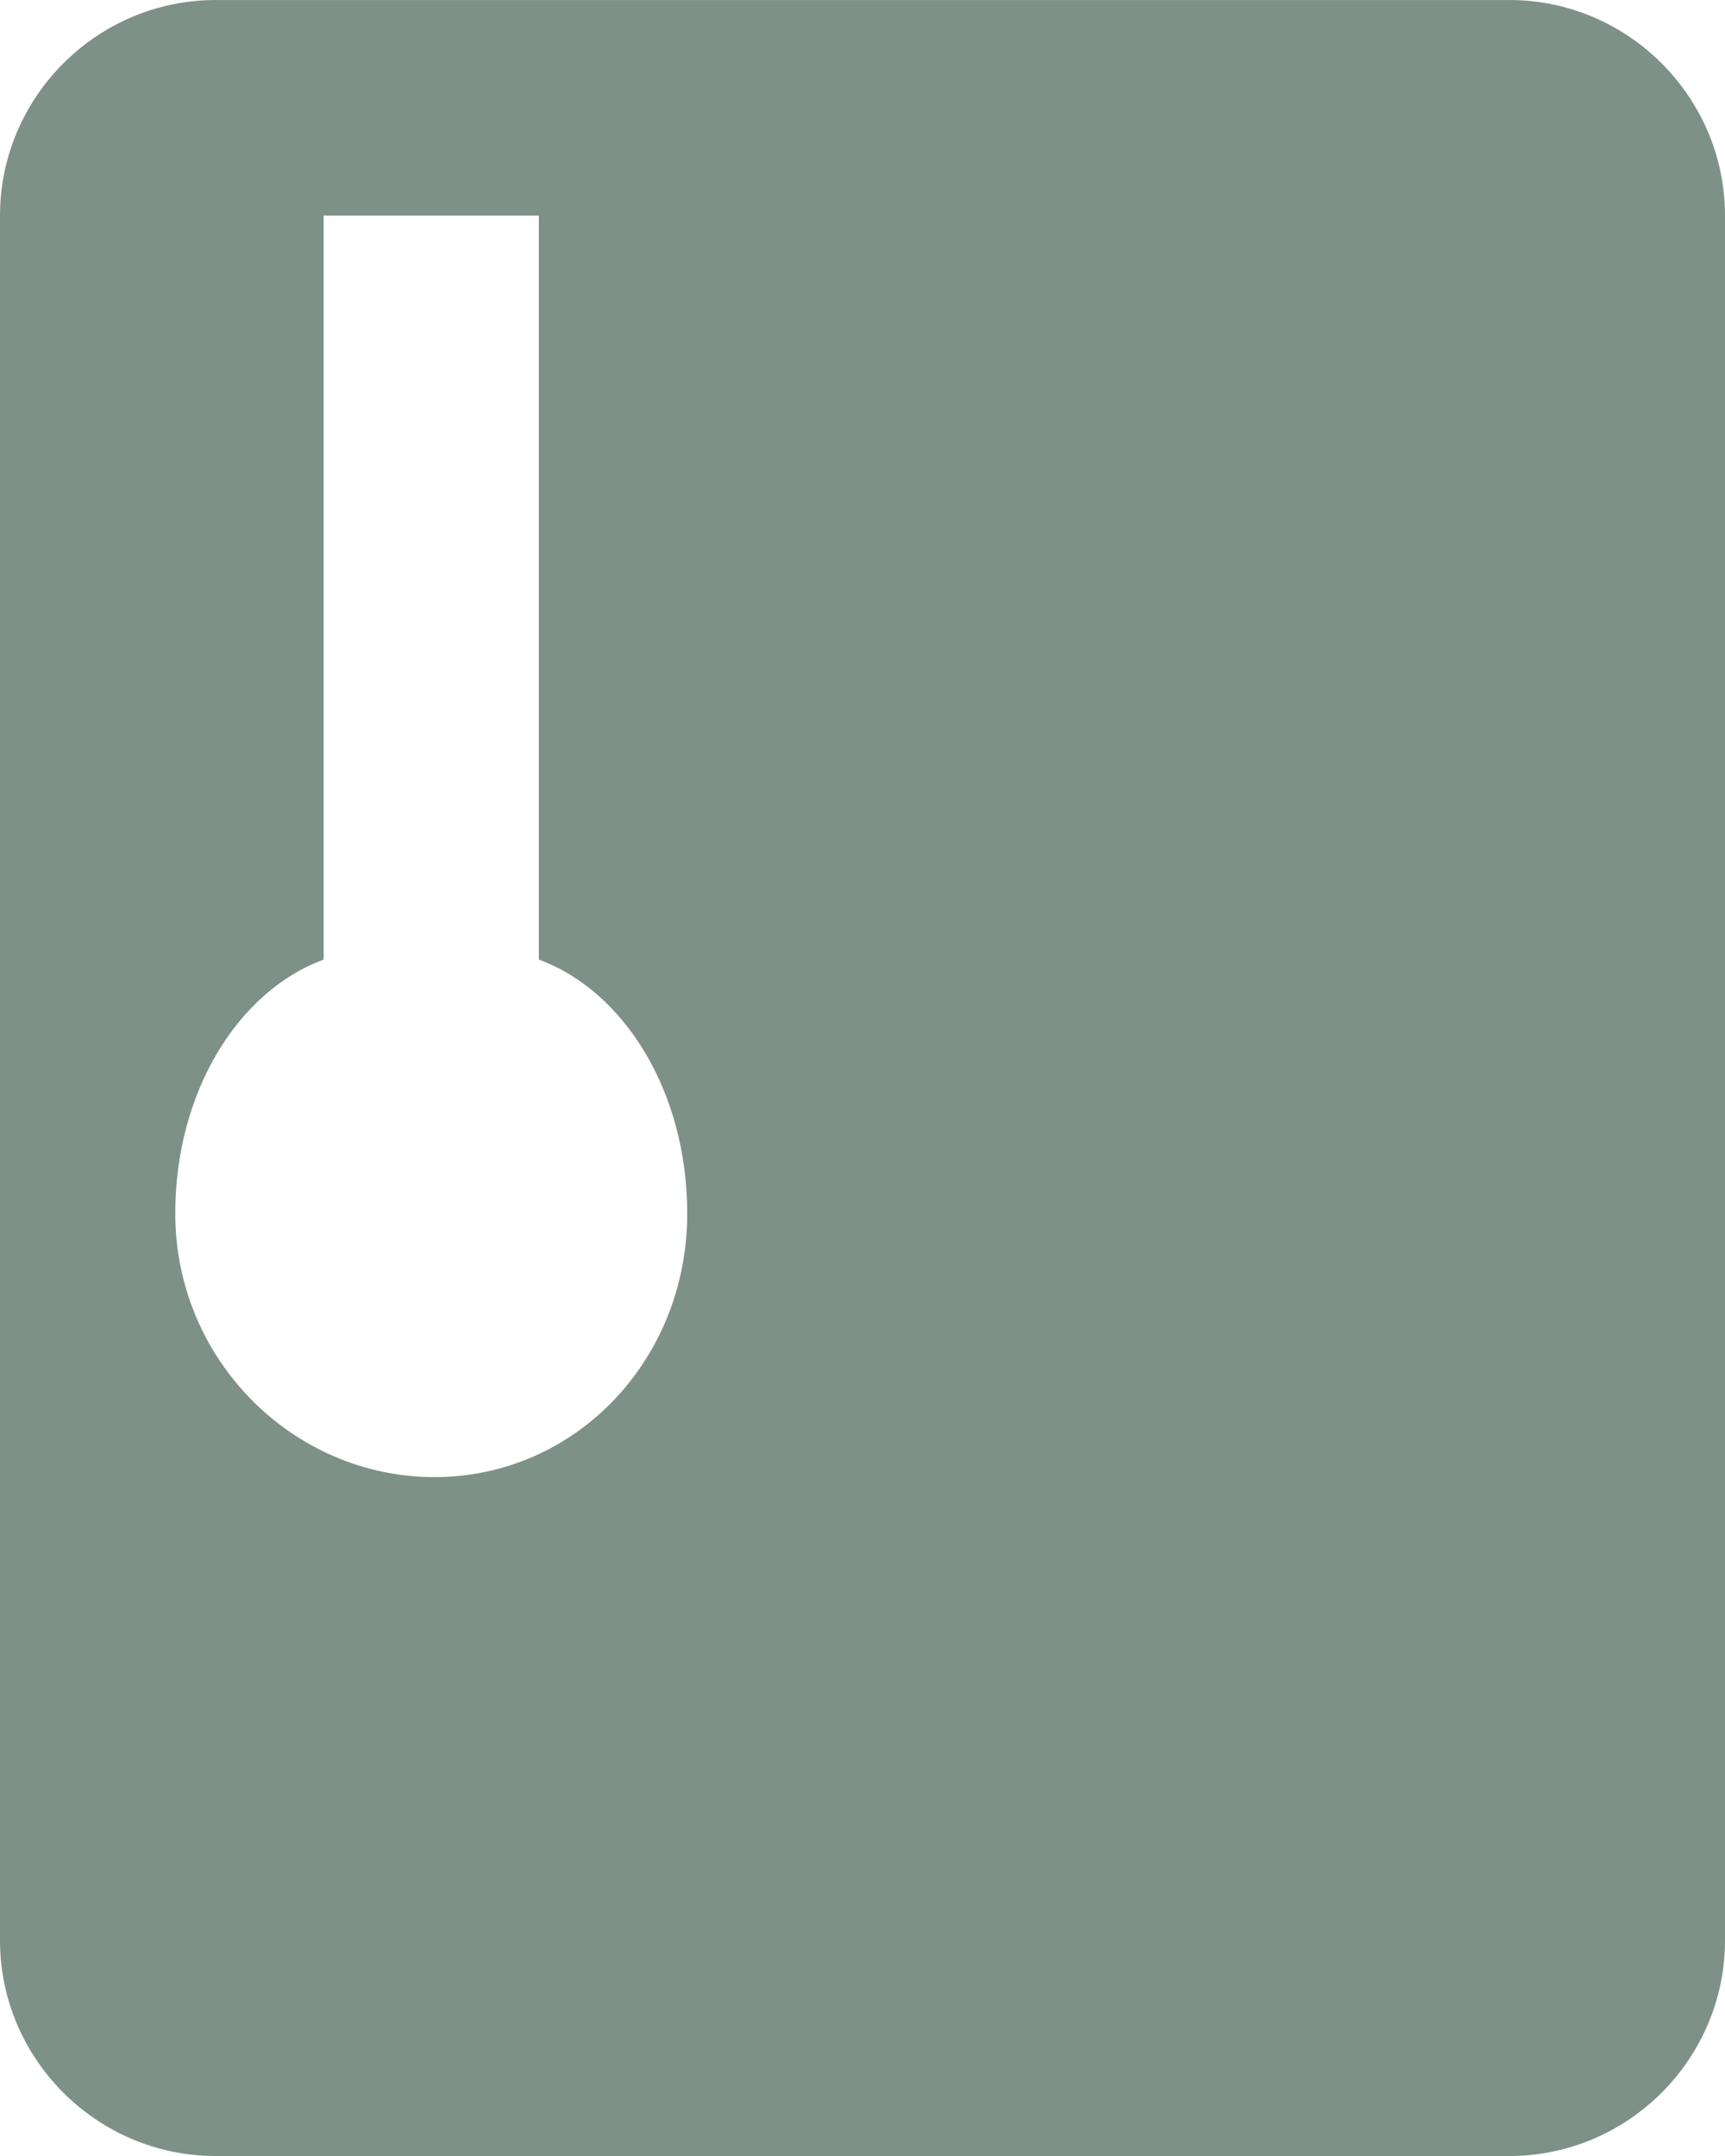 <?xml version="1.0" encoding="UTF-8" standalone="no"?>
<svg
   xmlns:dc="http://purl.org/dc/elements/1.1/"
   xmlns:cc="http://creativecommons.org/ns#"
   xmlns:rdf="http://www.w3.org/1999/02/22-rdf-syntax-ns#"
   xmlns:svg="http://www.w3.org/2000/svg"
   xmlns="http://www.w3.org/2000/svg"
   xmlns:sodipodi="http://sodipodi.sourceforge.net/DTD/sodipodi-0.dtd"
   xmlns:inkscape="http://www.inkscape.org/namespaces/inkscape"
   version="1.1"
   id="svg4171"
   viewBox="0 0 32 40"
   height="11.289mm"
   width="9.031mm"
   inkscape:version="0.91 r13725"
   sodipodi:docname="spoonser.svg">
  <sodipodi:namedview
     pagecolor="#ffffff"
     bordercolor="#666666"
     borderopacity="1"
     objecttolerance="10"
     gridtolerance="10"
     guidetolerance="10"
     inkscape:pageopacity="0"
     inkscape:pageshadow="2"
     inkscape:window-width="1872"
     inkscape:window-height="1056"
     id="namedview8"
     showgrid="false"
     inkscape:zoom="5.9"
     inkscape:cx="15.999999"
     inkscape:cy="20"
     inkscape:window-x="48"
     inkscape:window-y="0"
     inkscape:window-maximized="1"
     inkscape:current-layer="svg4171" />
  <defs
     id="defs4173" />
  <g
     transform="translate(-338.286,-426.648)"
     id="layer1"
     style="fill:#7e9189;fill-opacity:1">
    <g
       id="g3398"
       transform="matrix(2,0,0,2,330.286,422.648)"
       style="fill:#7e9189;fill-opacity:1">
      <path
         id="path3403"
         transform="scale(0.5,0.5)"
         d="M 12,4 C 9.8,4 8,5.8 8,8 l 0,32 c 0,2.2 1.8,4 4,4 l 24,0 c 2.2,0 4,-1.8 4,-4 L 40,8 C 40,5.8 38.2,4 36,4 Z m 2.004,4 3.992,0 0,13.803 c 1.584,0.58 2.752,2.455 2.752,4.703 0.007,2.708 -2.059,4.898 -4.689,4.898 -2.63,0 -4.814,-2.19 -4.807,-4.898 0,-2.249 1.168,-4.123 2.752,-4.703 z"
         style="fill:#7e9189;fill-opacity:1" />
    </g>
  </g>
</svg>
